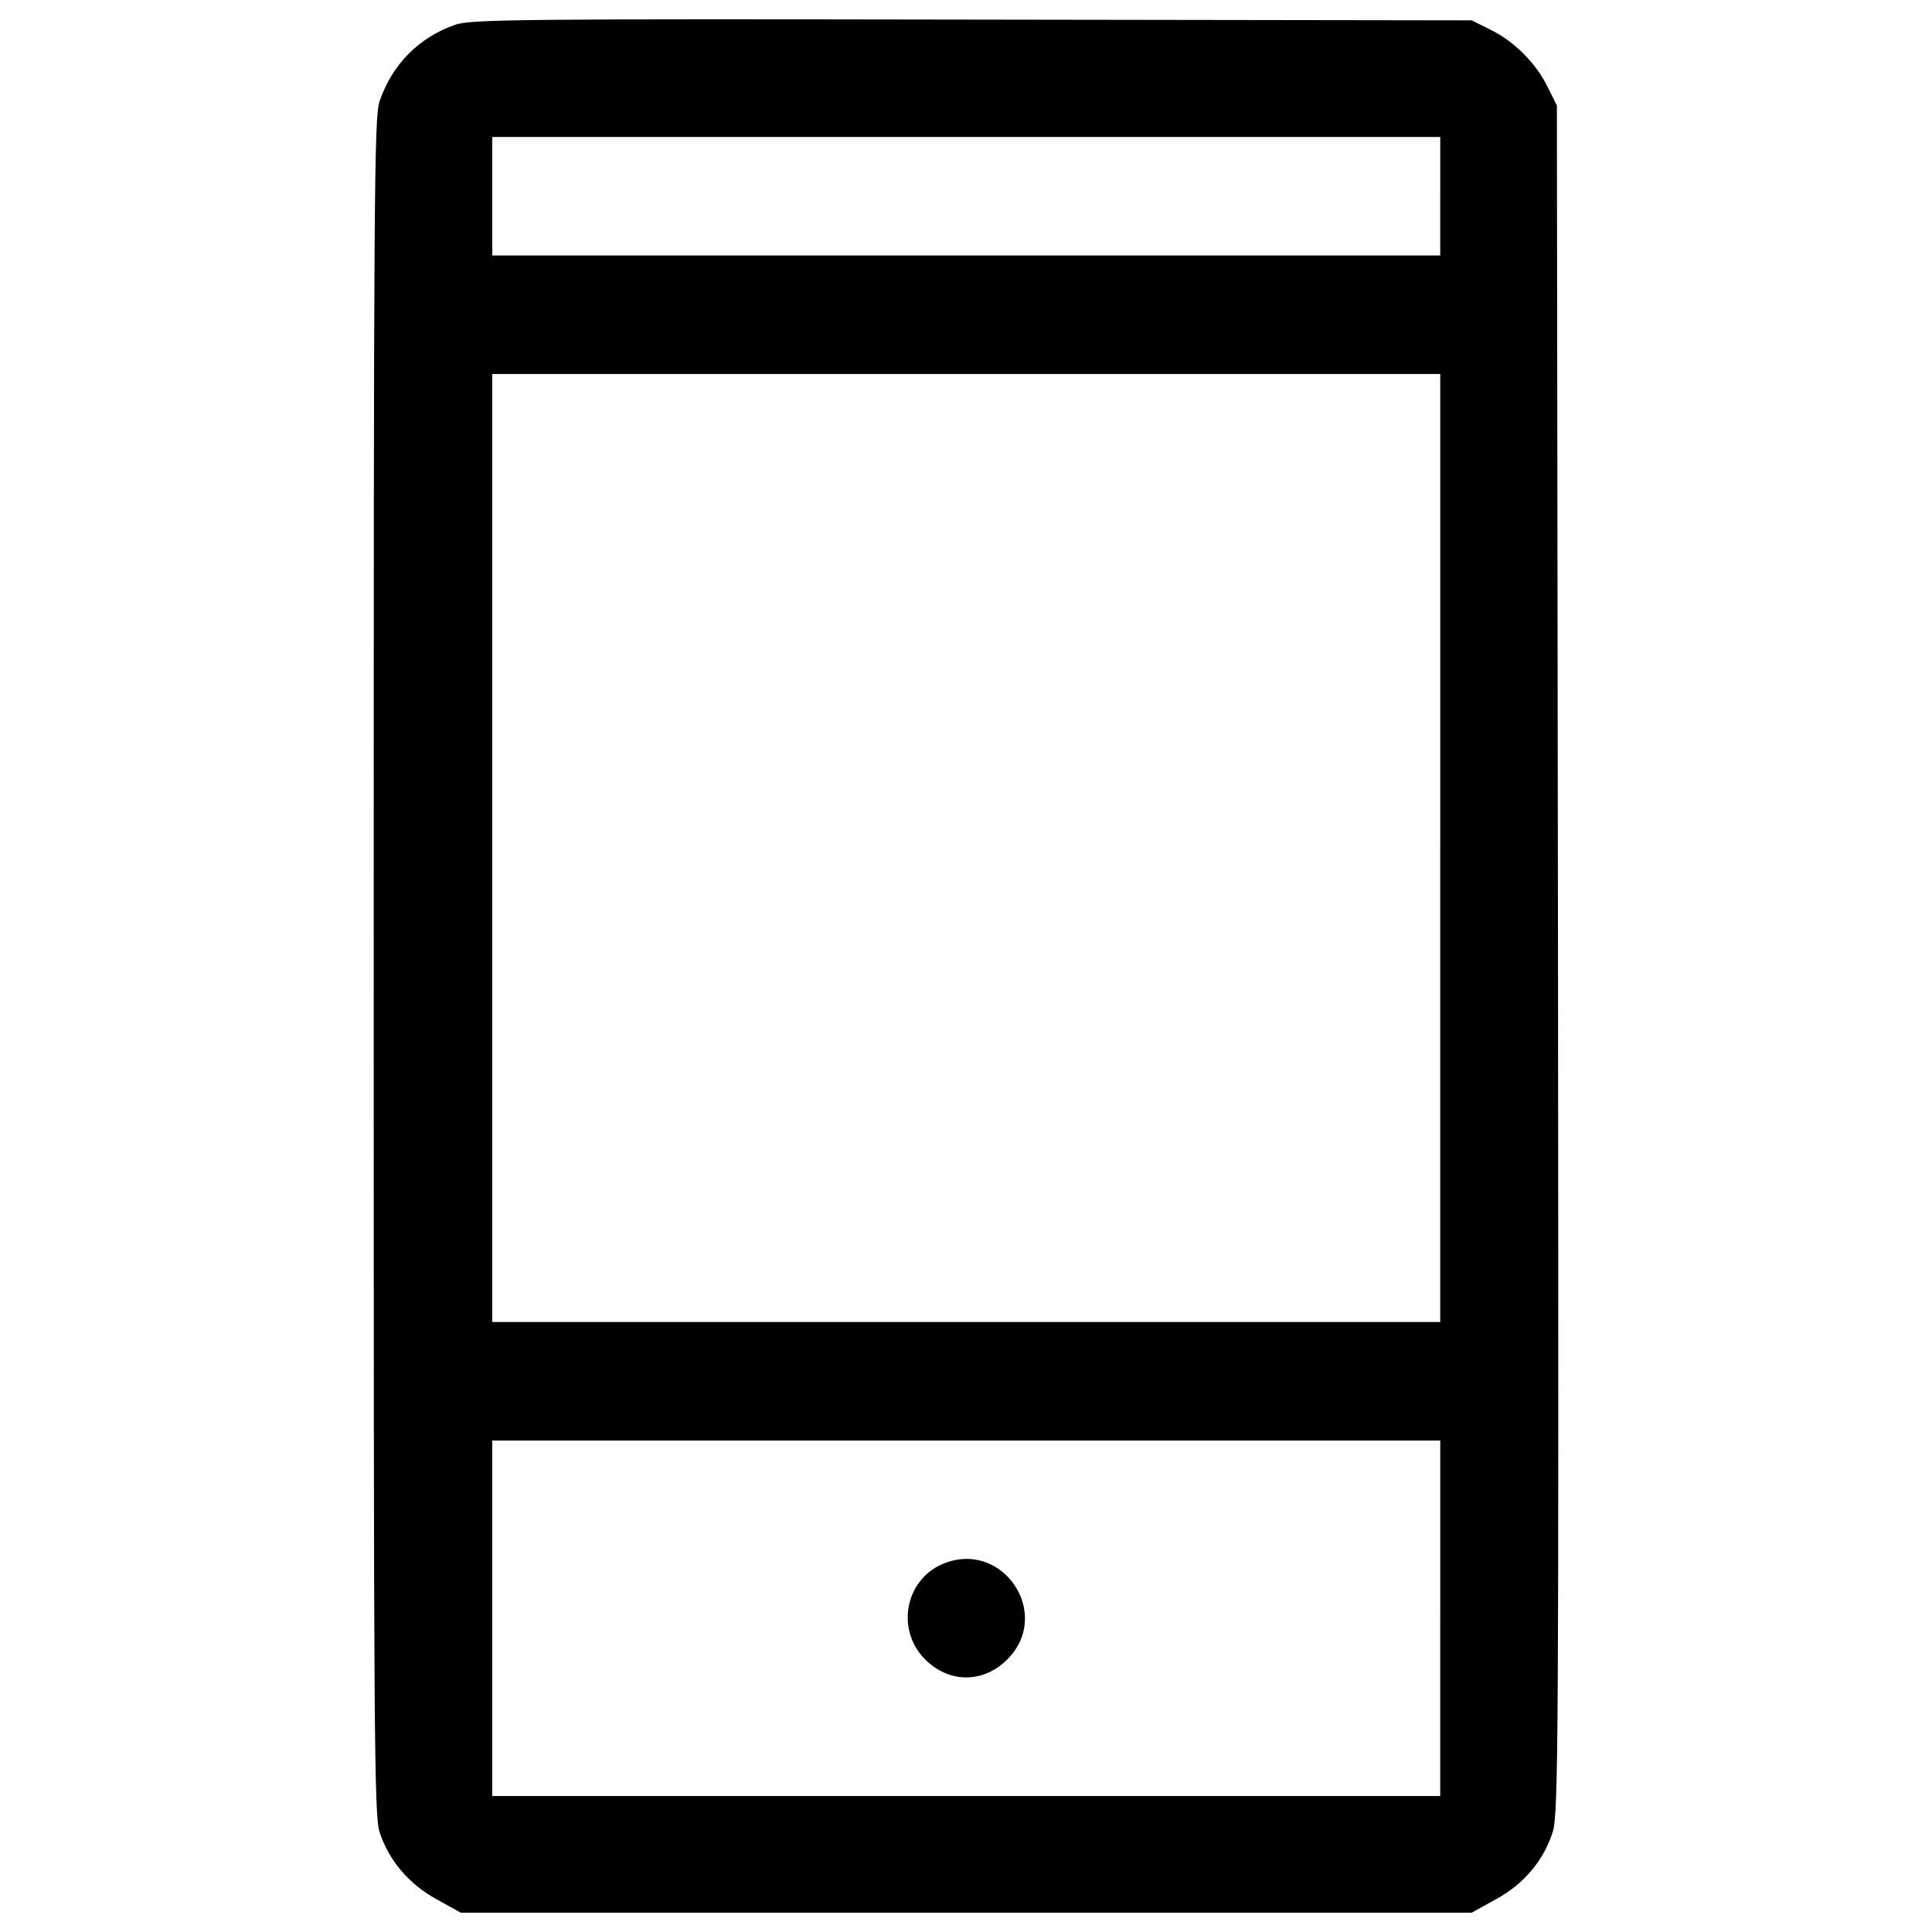 <?xml version="1.0" encoding="utf-8"?>
<!-- Svg Vector Icons : http://www.onlinewebfonts.com/icon -->
<!DOCTYPE svg PUBLIC "-//W3C//DTD SVG 1.1//EN" "http://www.w3.org/Graphics/SVG/1.1/DTD/svg11.dtd">
<svg version="1.1" xmlns="http://www.w3.org/2000/svg" xmlns:xlink="http://www.w3.org/1999/xlink" x="0px" y="0px" viewBox="0 0 1000 1000" enable-background="new 0 0 1000 1000" xml:space="preserve">
<g><g transform="translate(0,512) scale(0.1,-0.1)"><path d="M2356,4991.7c-187.8-65.2-325.8-205.1-391-394.8c-28.8-82.4-30.7-479.2-30.7-4477.6c0-3985,1.9-4395.2,30.7-4483.3c47.9-145.7,151.4-268.3,295.2-346.9l124.6-69h2616.4h2616.4l124.6,69c145.7,78.6,249.2,203.2,295.2,350.8c28.8,88.1,30.7,507.9,26.8,4515.9l-5.8,4418.1l-47.9,95.8c-59.4,122.7-174.4,237.7-297.1,297.1l-95.8,47.9l-2587.6,3.8C2714.5,5022.4,2432.7,5020.4,2356,4991.7z M7454.6,4104.2v-306.7H5001.2H2547.7v306.7v306.7h2453.5h2453.5V4104.2z M7454.6,730.7v-2453.5H5001.2H2547.7V730.7v2453.5h2453.5h2453.5V730.7z M7454.6-3256.2v-920H5001.2H2547.7v920v920h2453.5h2453.5V-3256.2z"/><path d="M4876.6-2976.3c-193.6-84.3-239.6-341.2-88.2-492.6c124.6-124.6,300.9-124.6,425.5,0C5451.6-3231.2,5185.2-2842.1,4876.6-2976.3z"/></g></g>
</svg>